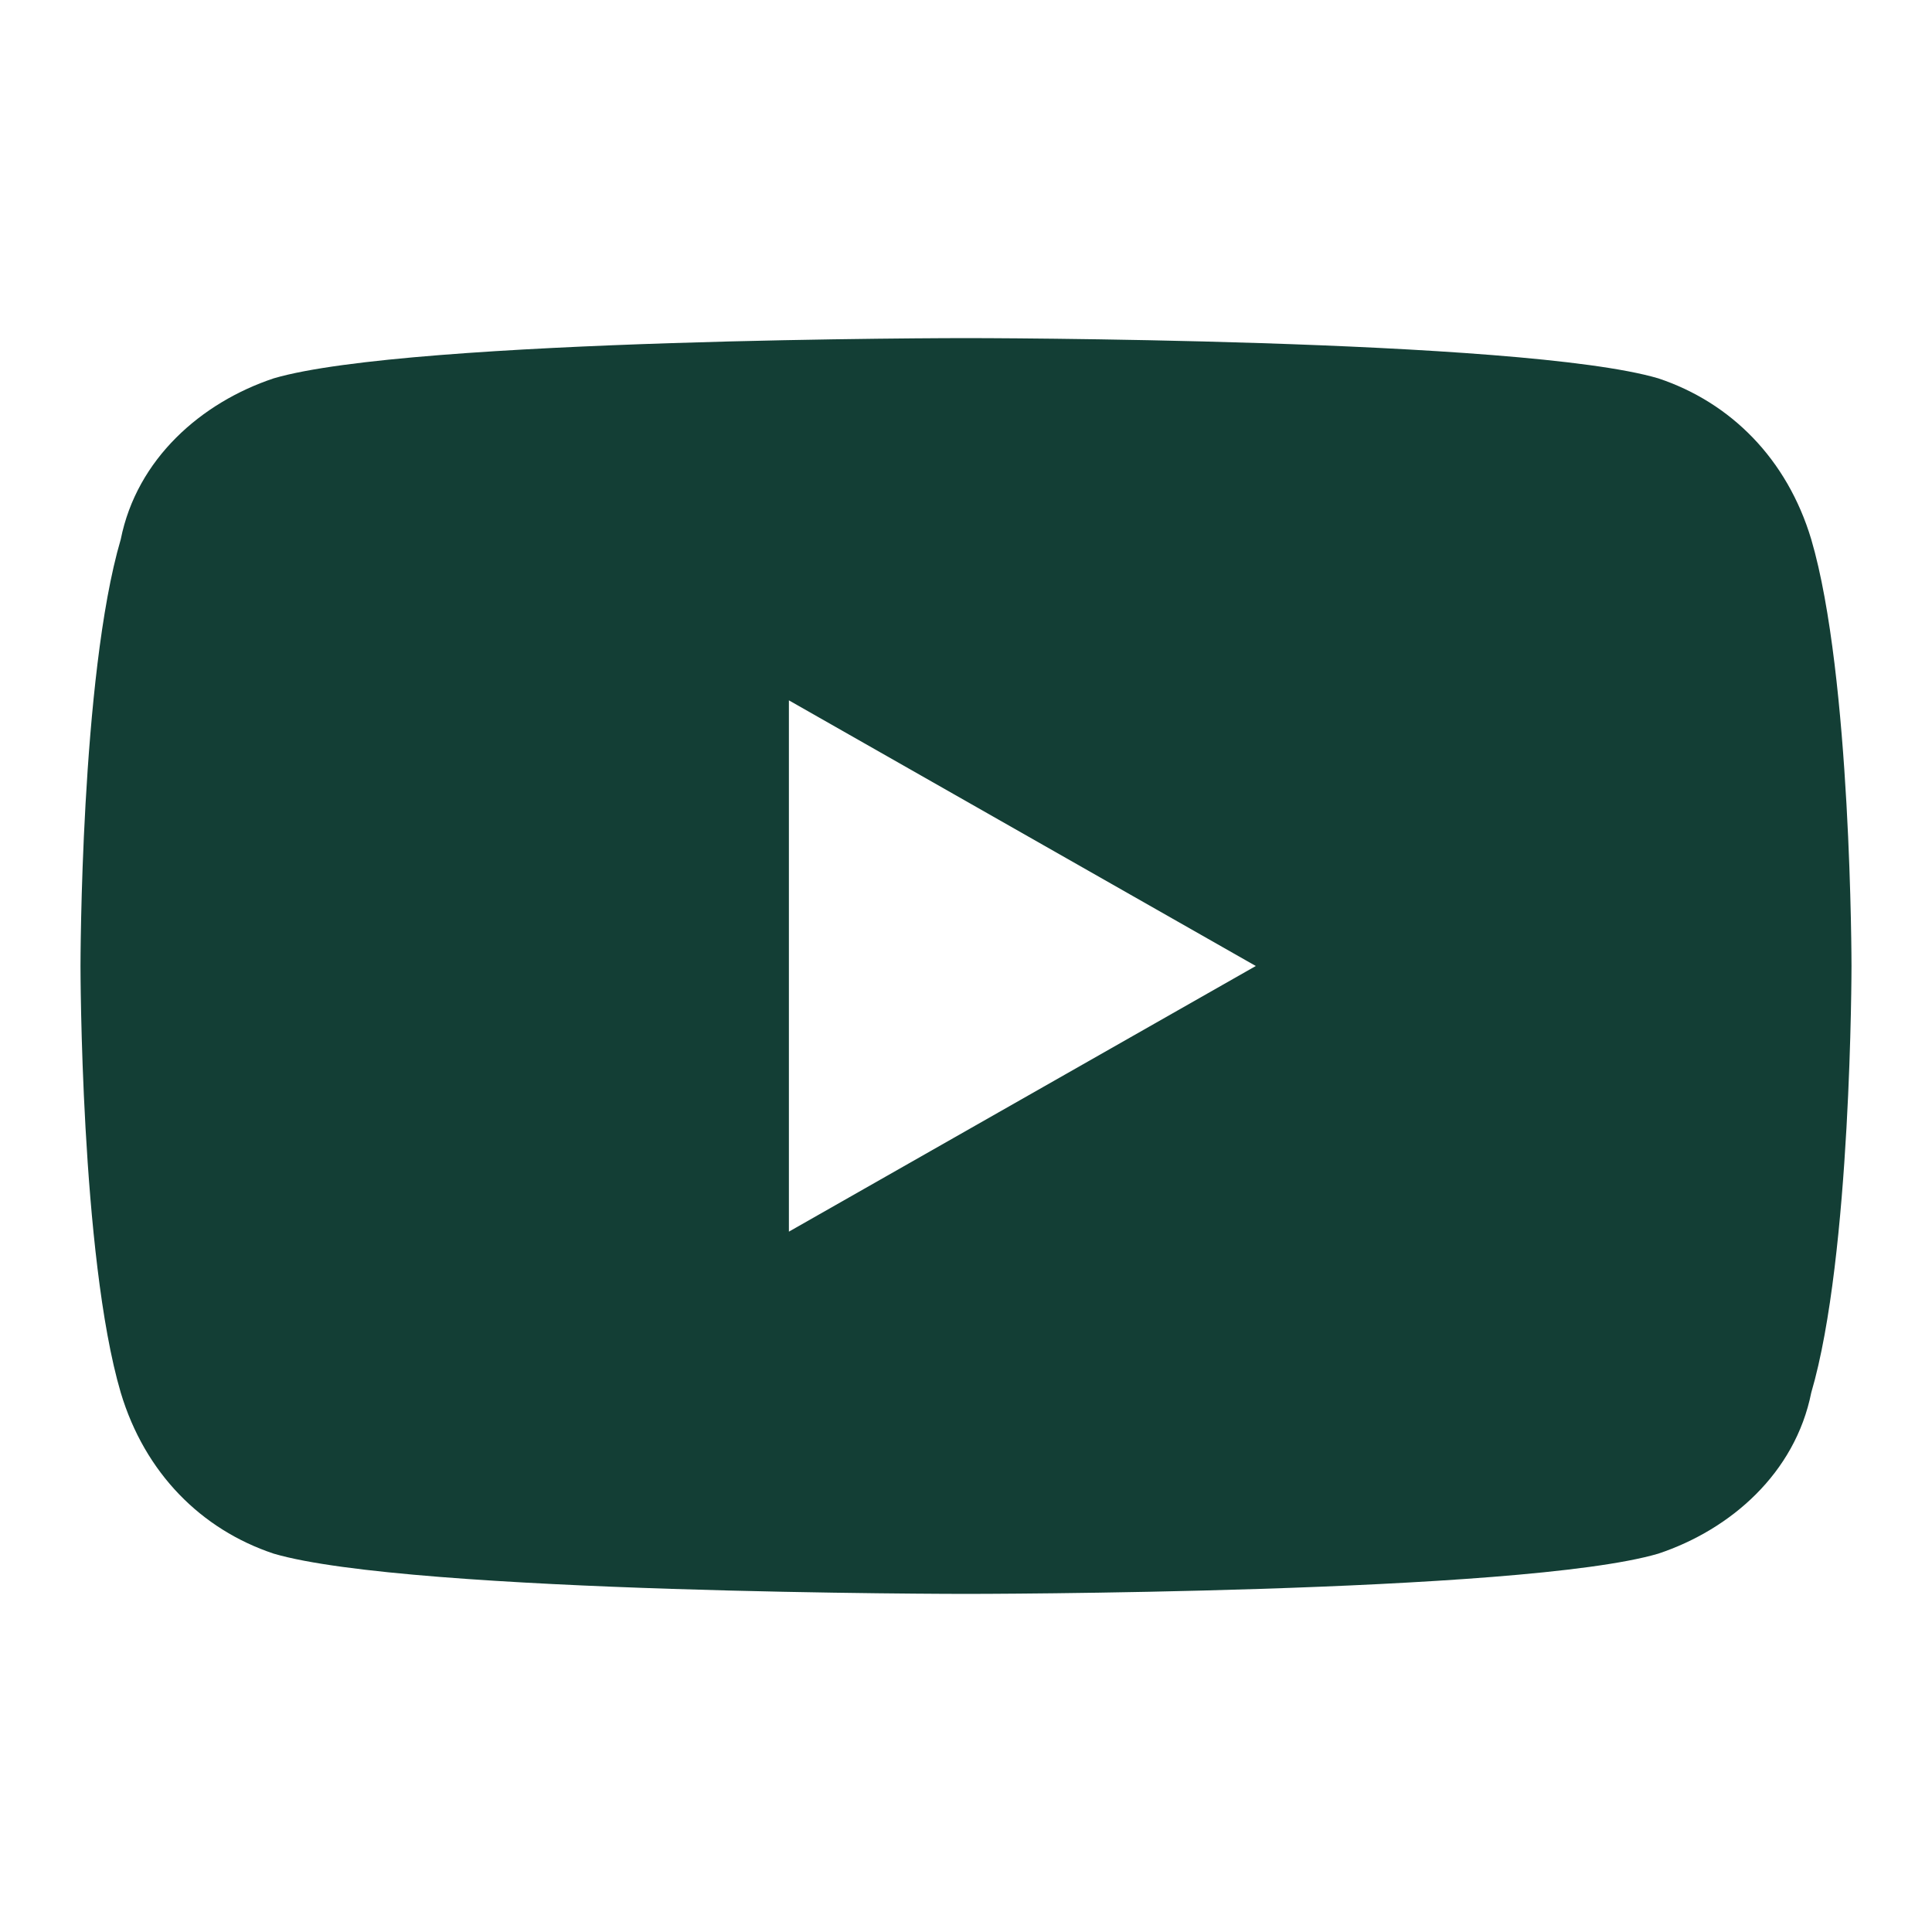 <?xml version="1.0" encoding="utf-8"?>
<!-- Generator: Adobe Illustrator 24.1.2, SVG Export Plug-In . SVG Version: 6.00 Build 0)  -->
<svg version="1.1" id="Layer_1" xmlns="http://www.w3.org/2000/svg" xmlns:xlink="http://www.w3.org/1999/xlink" x="0px" y="0px"
	 viewBox="0 0 24 24" style="enable-background:new 0 0 24 24;" xml:space="preserve">
<style type="text/css">
	.st0{fill:#133E35;}
</style>
<path class="st0" d="M22.5,6.7c-0.3-1-1-1.7-1.9-2C18.9,4.2,12,4.2,12,4.2s-6.9,0-8.6,0.5c-0.9,0.3-1.7,1-1.9,2C1,8.4,1,12,1,12
	s0,3.6,0.5,5.3c0.3,1,1,1.7,1.9,2c1.7,0.5,8.6,0.5,8.6,0.5s6.9,0,8.6-0.5c0.9-0.3,1.7-1,1.9-2C23,15.6,23,12,23,12S23,8.4,22.5,6.7z
	 M9.8,15.3V8.7l5.8,3.3L9.8,15.3z"/>
</svg>
